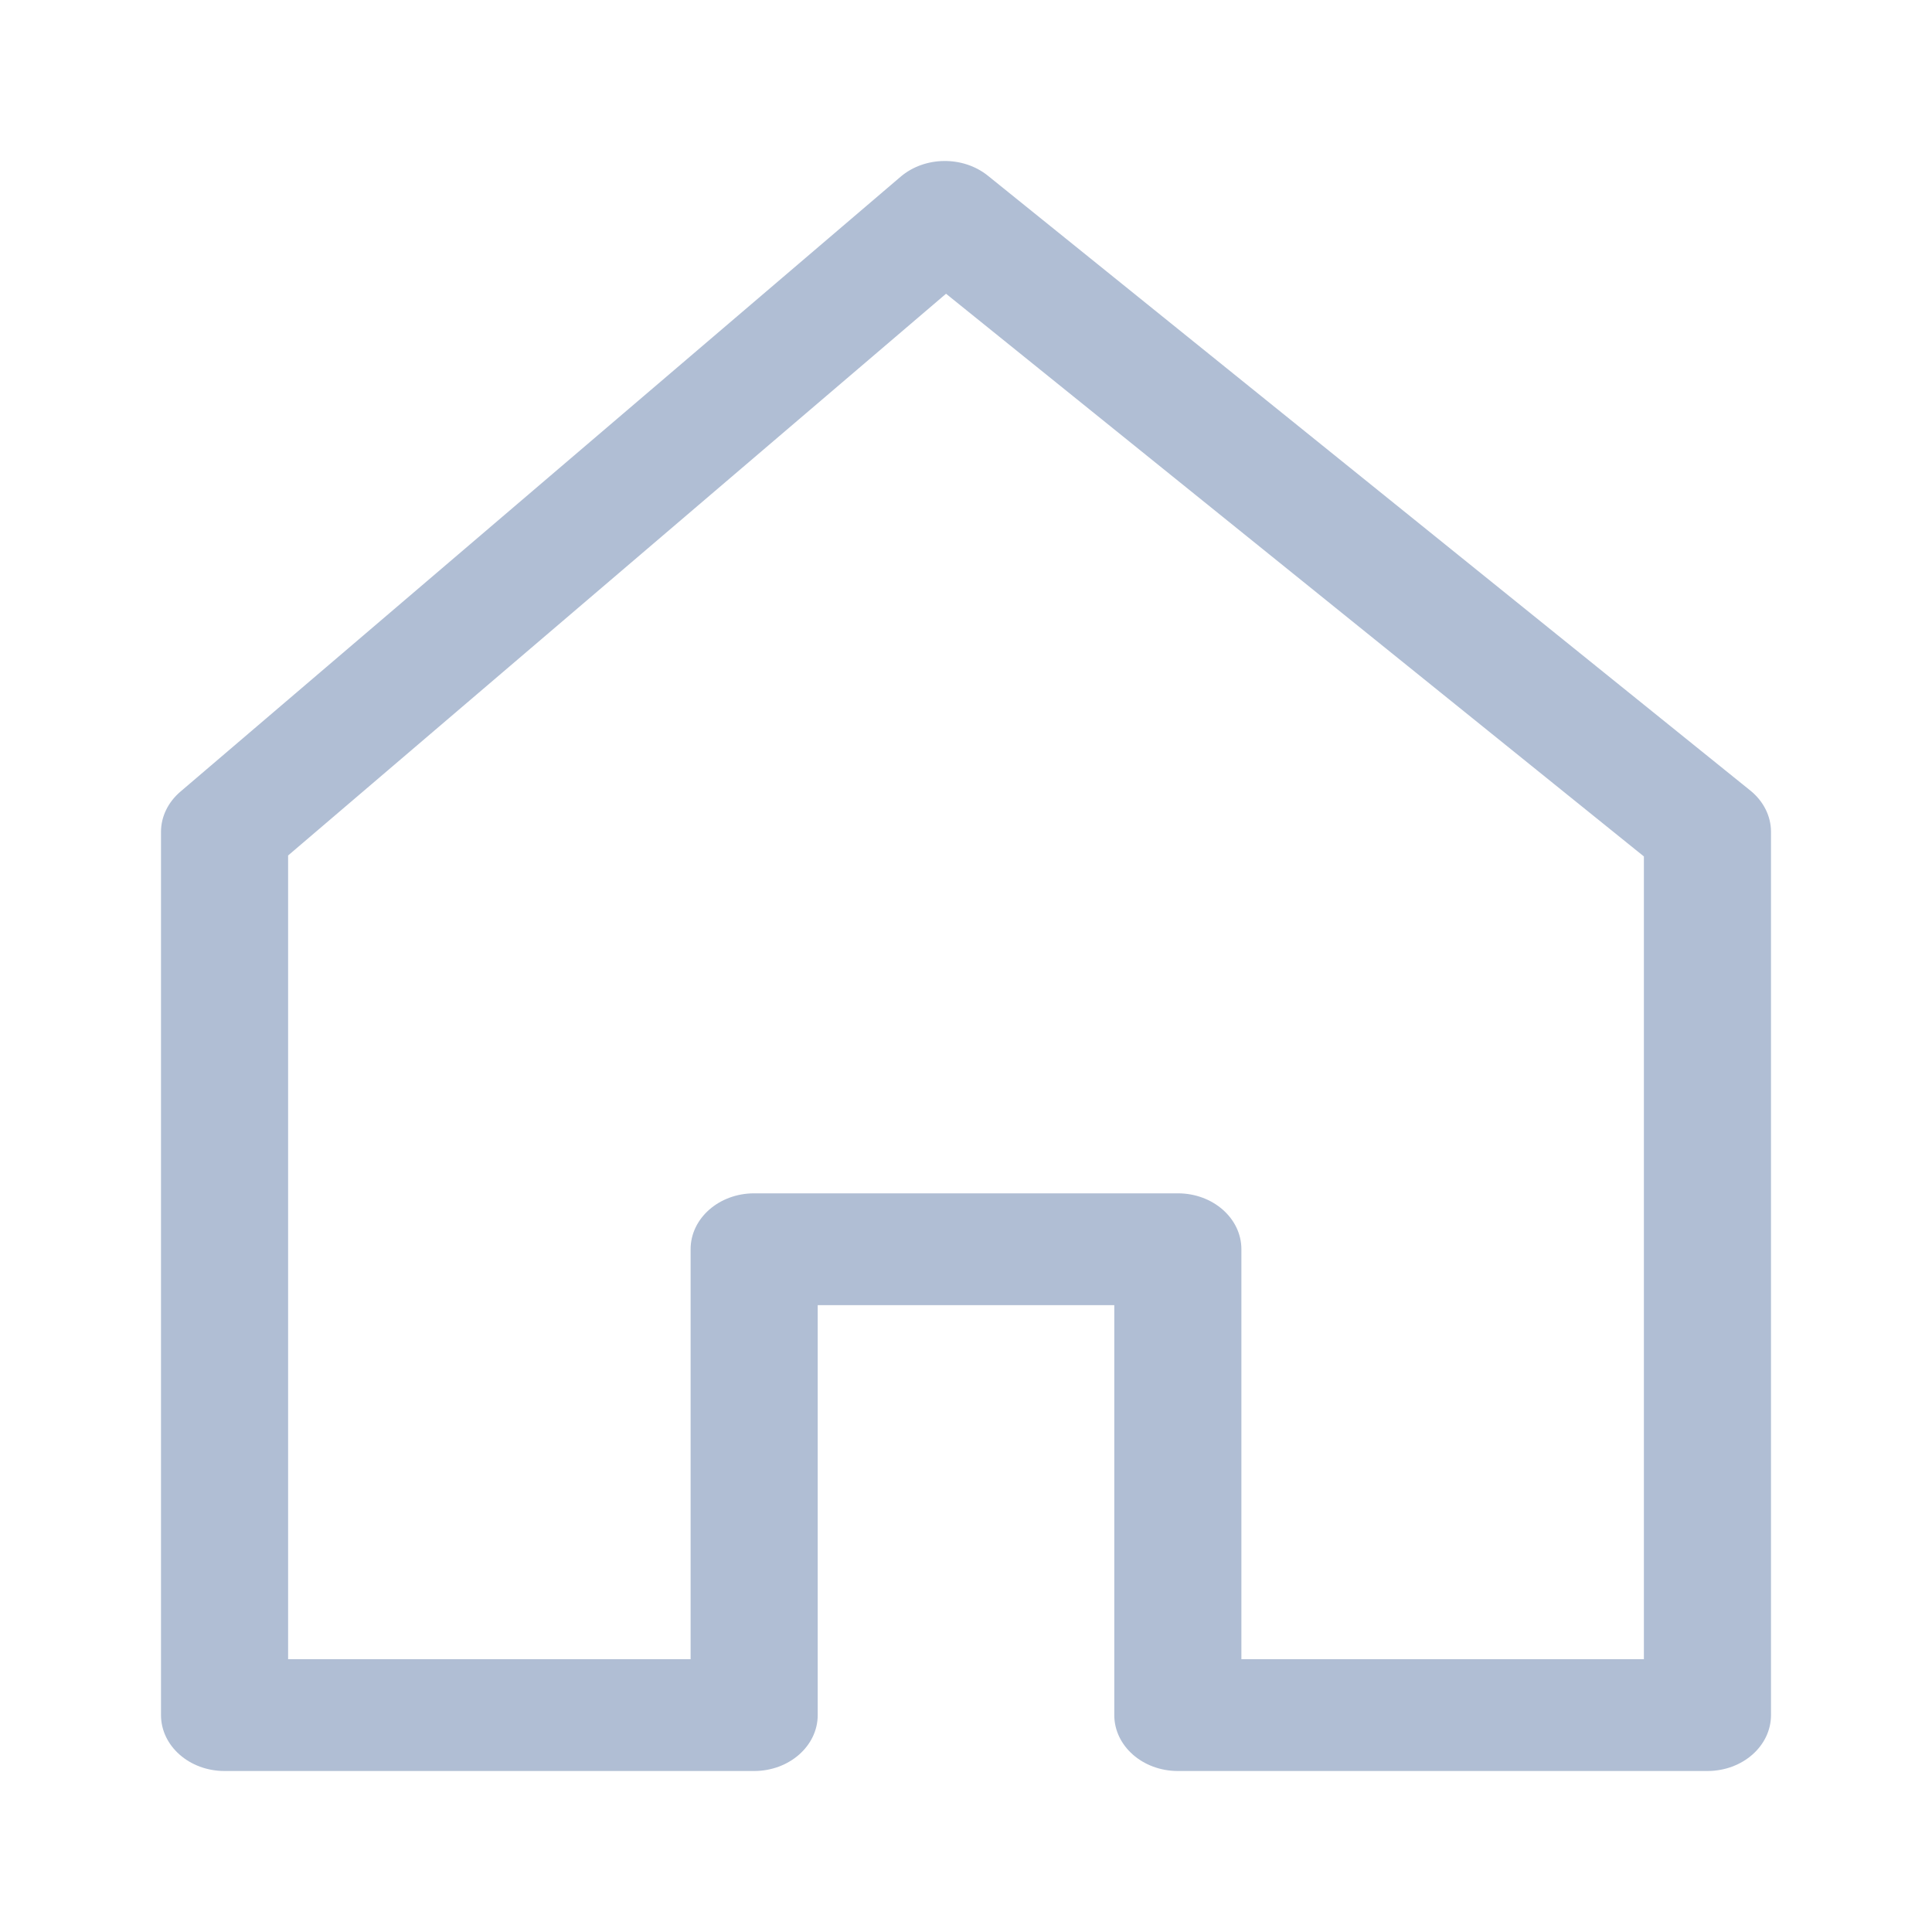 <svg width="24" height="24" viewBox="0 0 24 24" fill="none" xmlns="http://www.w3.org/2000/svg">
<path d="M21.744 9.821L12.271 2.182C11.962 1.934 11.487 1.94 11.187 2.196L2.24 9.835C2.087 9.966 2 10.146 2 10.333V21.305C2 21.689 2.353 22 2.789 22H9.368C9.804 22 10.158 21.689 10.158 21.305V16.213H13.842V21.305C13.842 21.689 14.195 22 14.632 22H21.21C21.647 22 22 21.689 22 21.305V10.333C22 10.139 21.907 9.953 21.744 9.821ZM20.421 20.611H15.421V15.518C15.421 15.135 15.068 14.824 14.632 14.824H9.368C8.932 14.824 8.579 15.135 8.579 15.518V20.611H3.579V10.627L11.752 3.649L20.421 10.639V20.611Z" fill="#B0BED4"/>
</svg>
